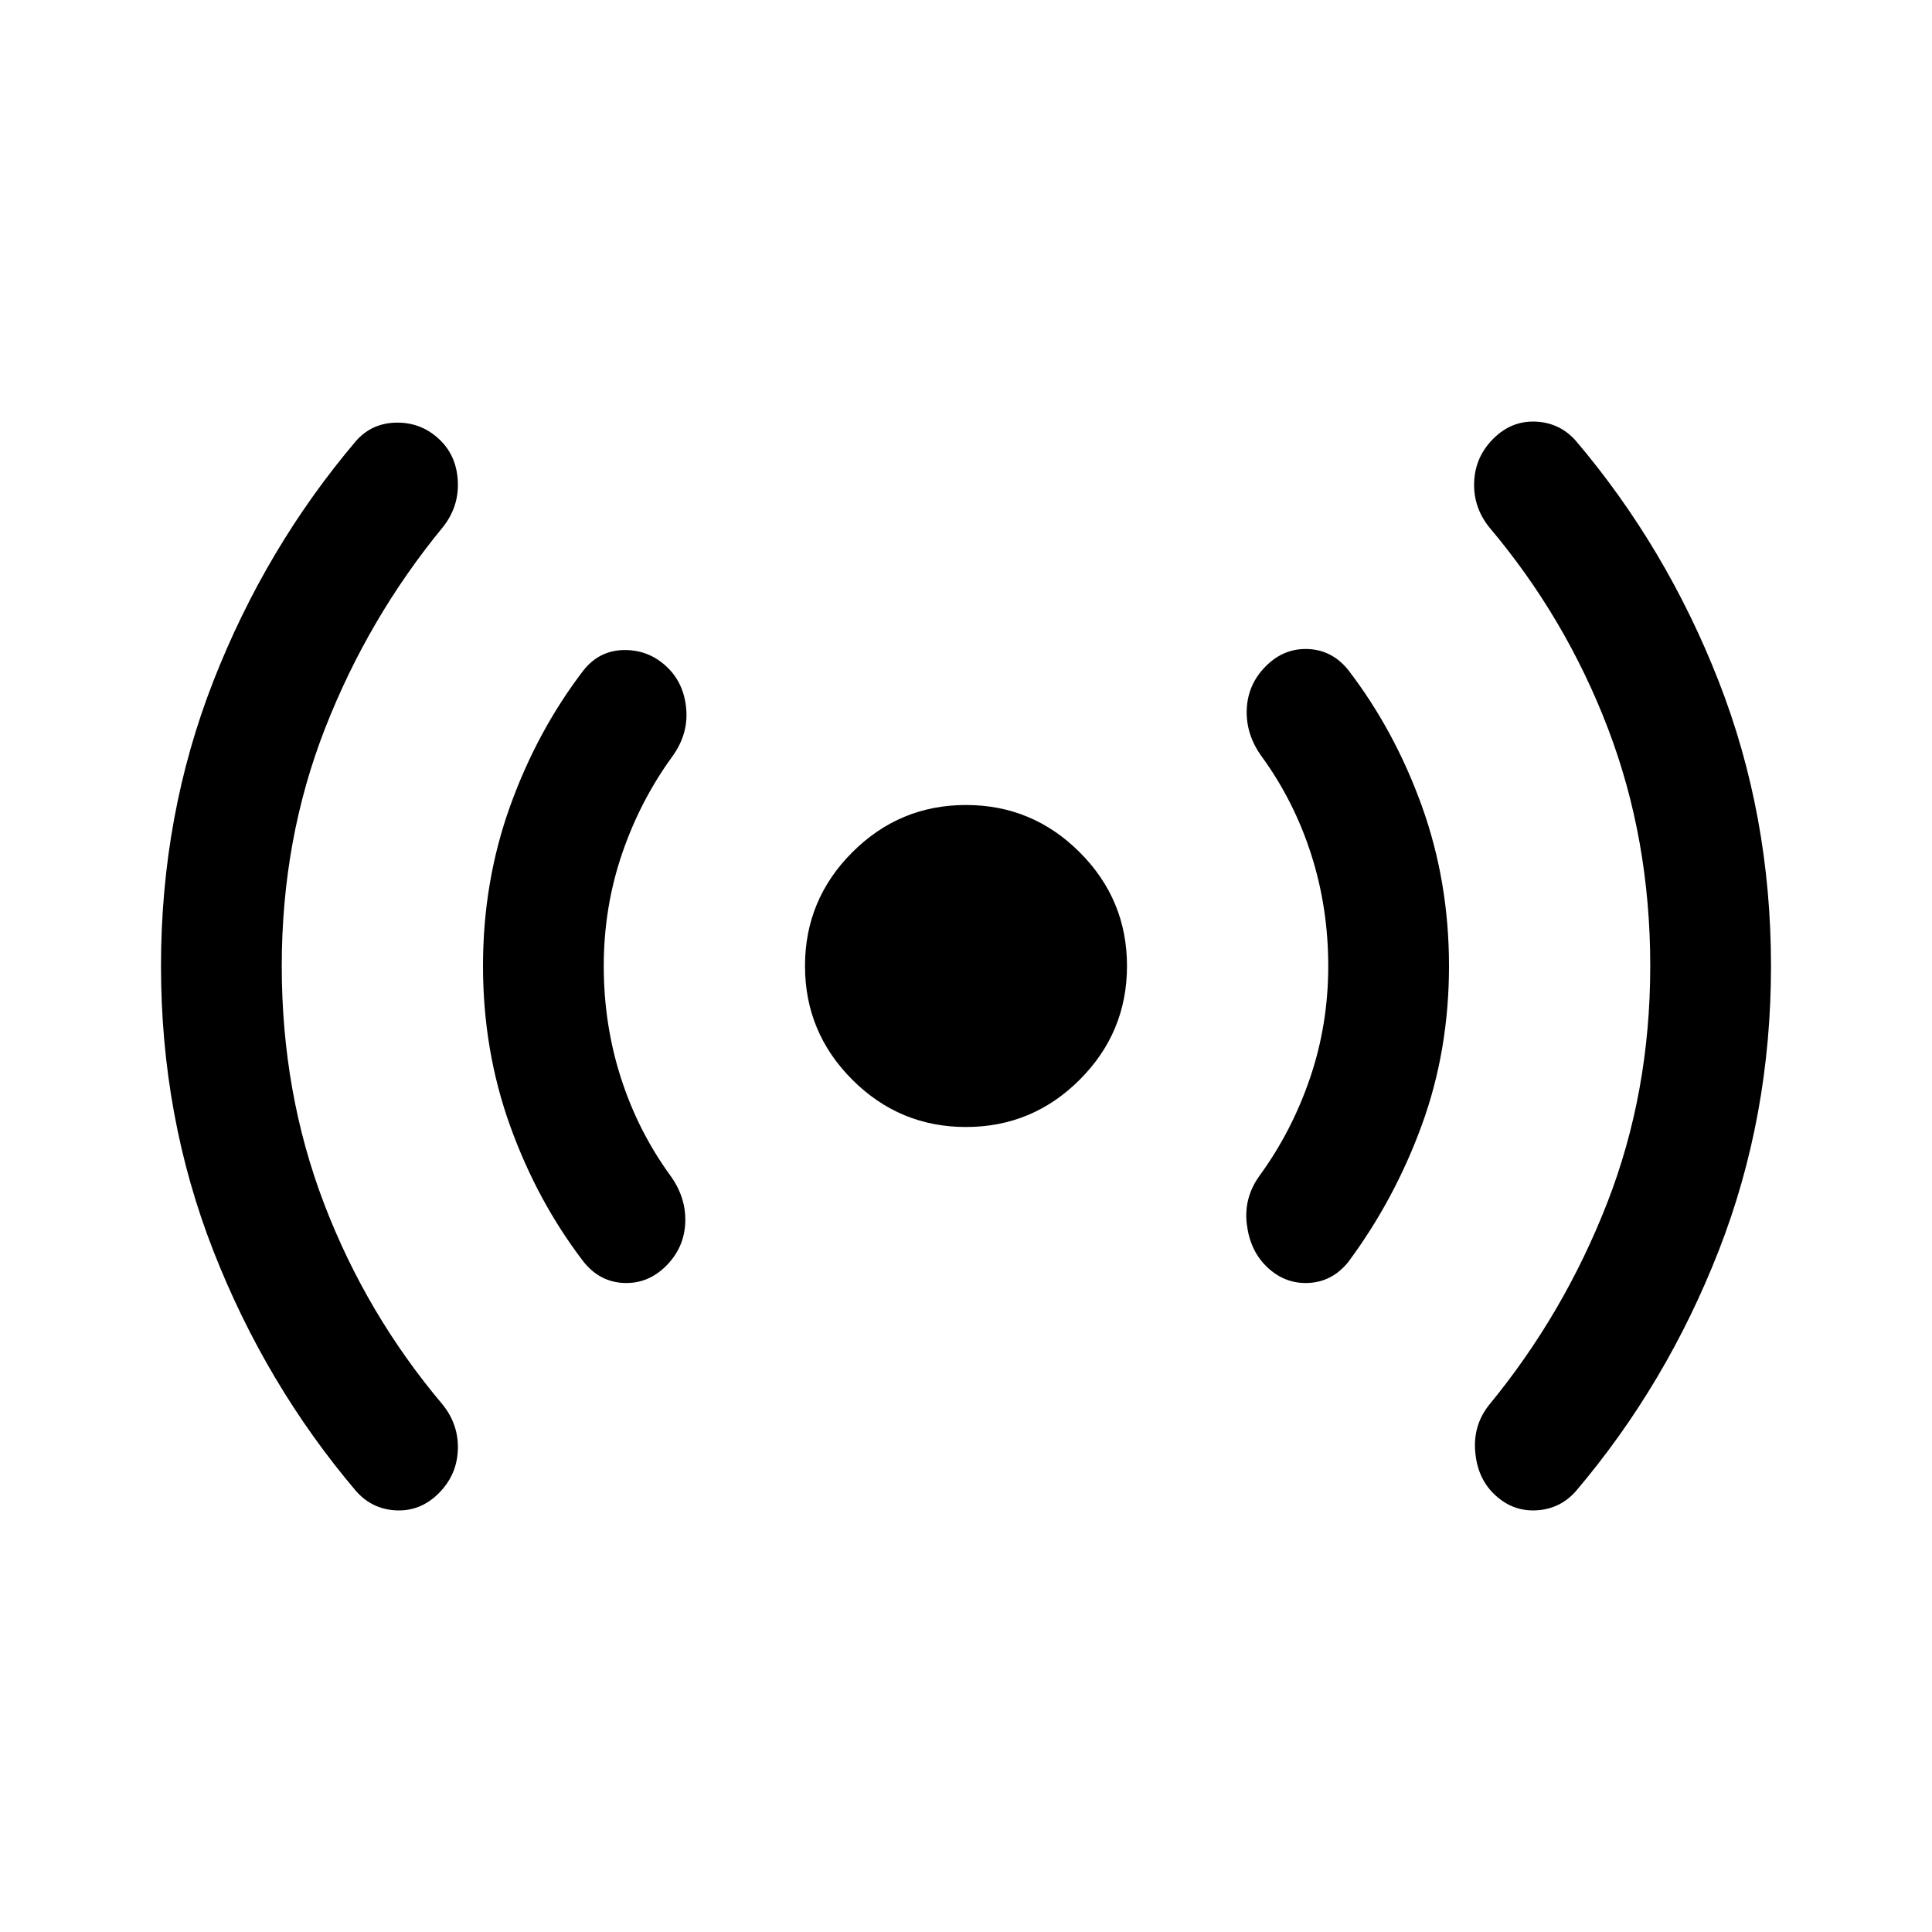 <svg xmlns="http://www.w3.org/2000/svg" width="48" height="48" viewBox="0 -960 960 960"><path d="M480-400q-33 0-56.5-23.5T400-480q0-33 23.5-56.5T480-560q33 0 56.5 23.5T560-480q0 33-23.5 56.5T480-400ZM177-219q-45-53-71-119.5T80-480q0-75 26-141.5T177-741q8-9 20.5-9t21.5 9q8 8 8.5 20.5T220-698q-37 45-58.5 100T140-480q0 63 21 118t59 100q8 10 7.5 22.5T218-218q-9 9-21 8.5t-20-9.5Zm113-114q-23-30-36.5-67.5T240-480q0-42 13.5-79.5T290-627q8-10 20.5-10t21.5 9q8 8 9 20.5t-7 23.5q-16 22-25 48.5t-9 55.5q0 29 8.5 55.5T333-376q8 11 7.5 23.5T331-331q-9 9-21 8.5T290-333Zm339 2q-8-8-9.5-21t6.5-24q16-22 25-48.5t9-55.5q0-29-8.5-55.5T627-584q-8-11-7.5-23.5T629-629q9-9 21-8.5t20 10.5q23 30 36.5 67.5T720-480q0 42-13.5 79T670-333q-8 10-20 10.5t-21-8.5Zm113 113q-8-8-9-21t7-23q37-45 58.5-100T820-480q0-63-21-118t-59-100q-8-10-7.5-22.5T742-742q9-9 21-8.5t20 9.5q45 53 71 119.5T880-480q0 75-26 141.5T783-219q-8 9-20 9.5t-21-8.5Z"/></svg>